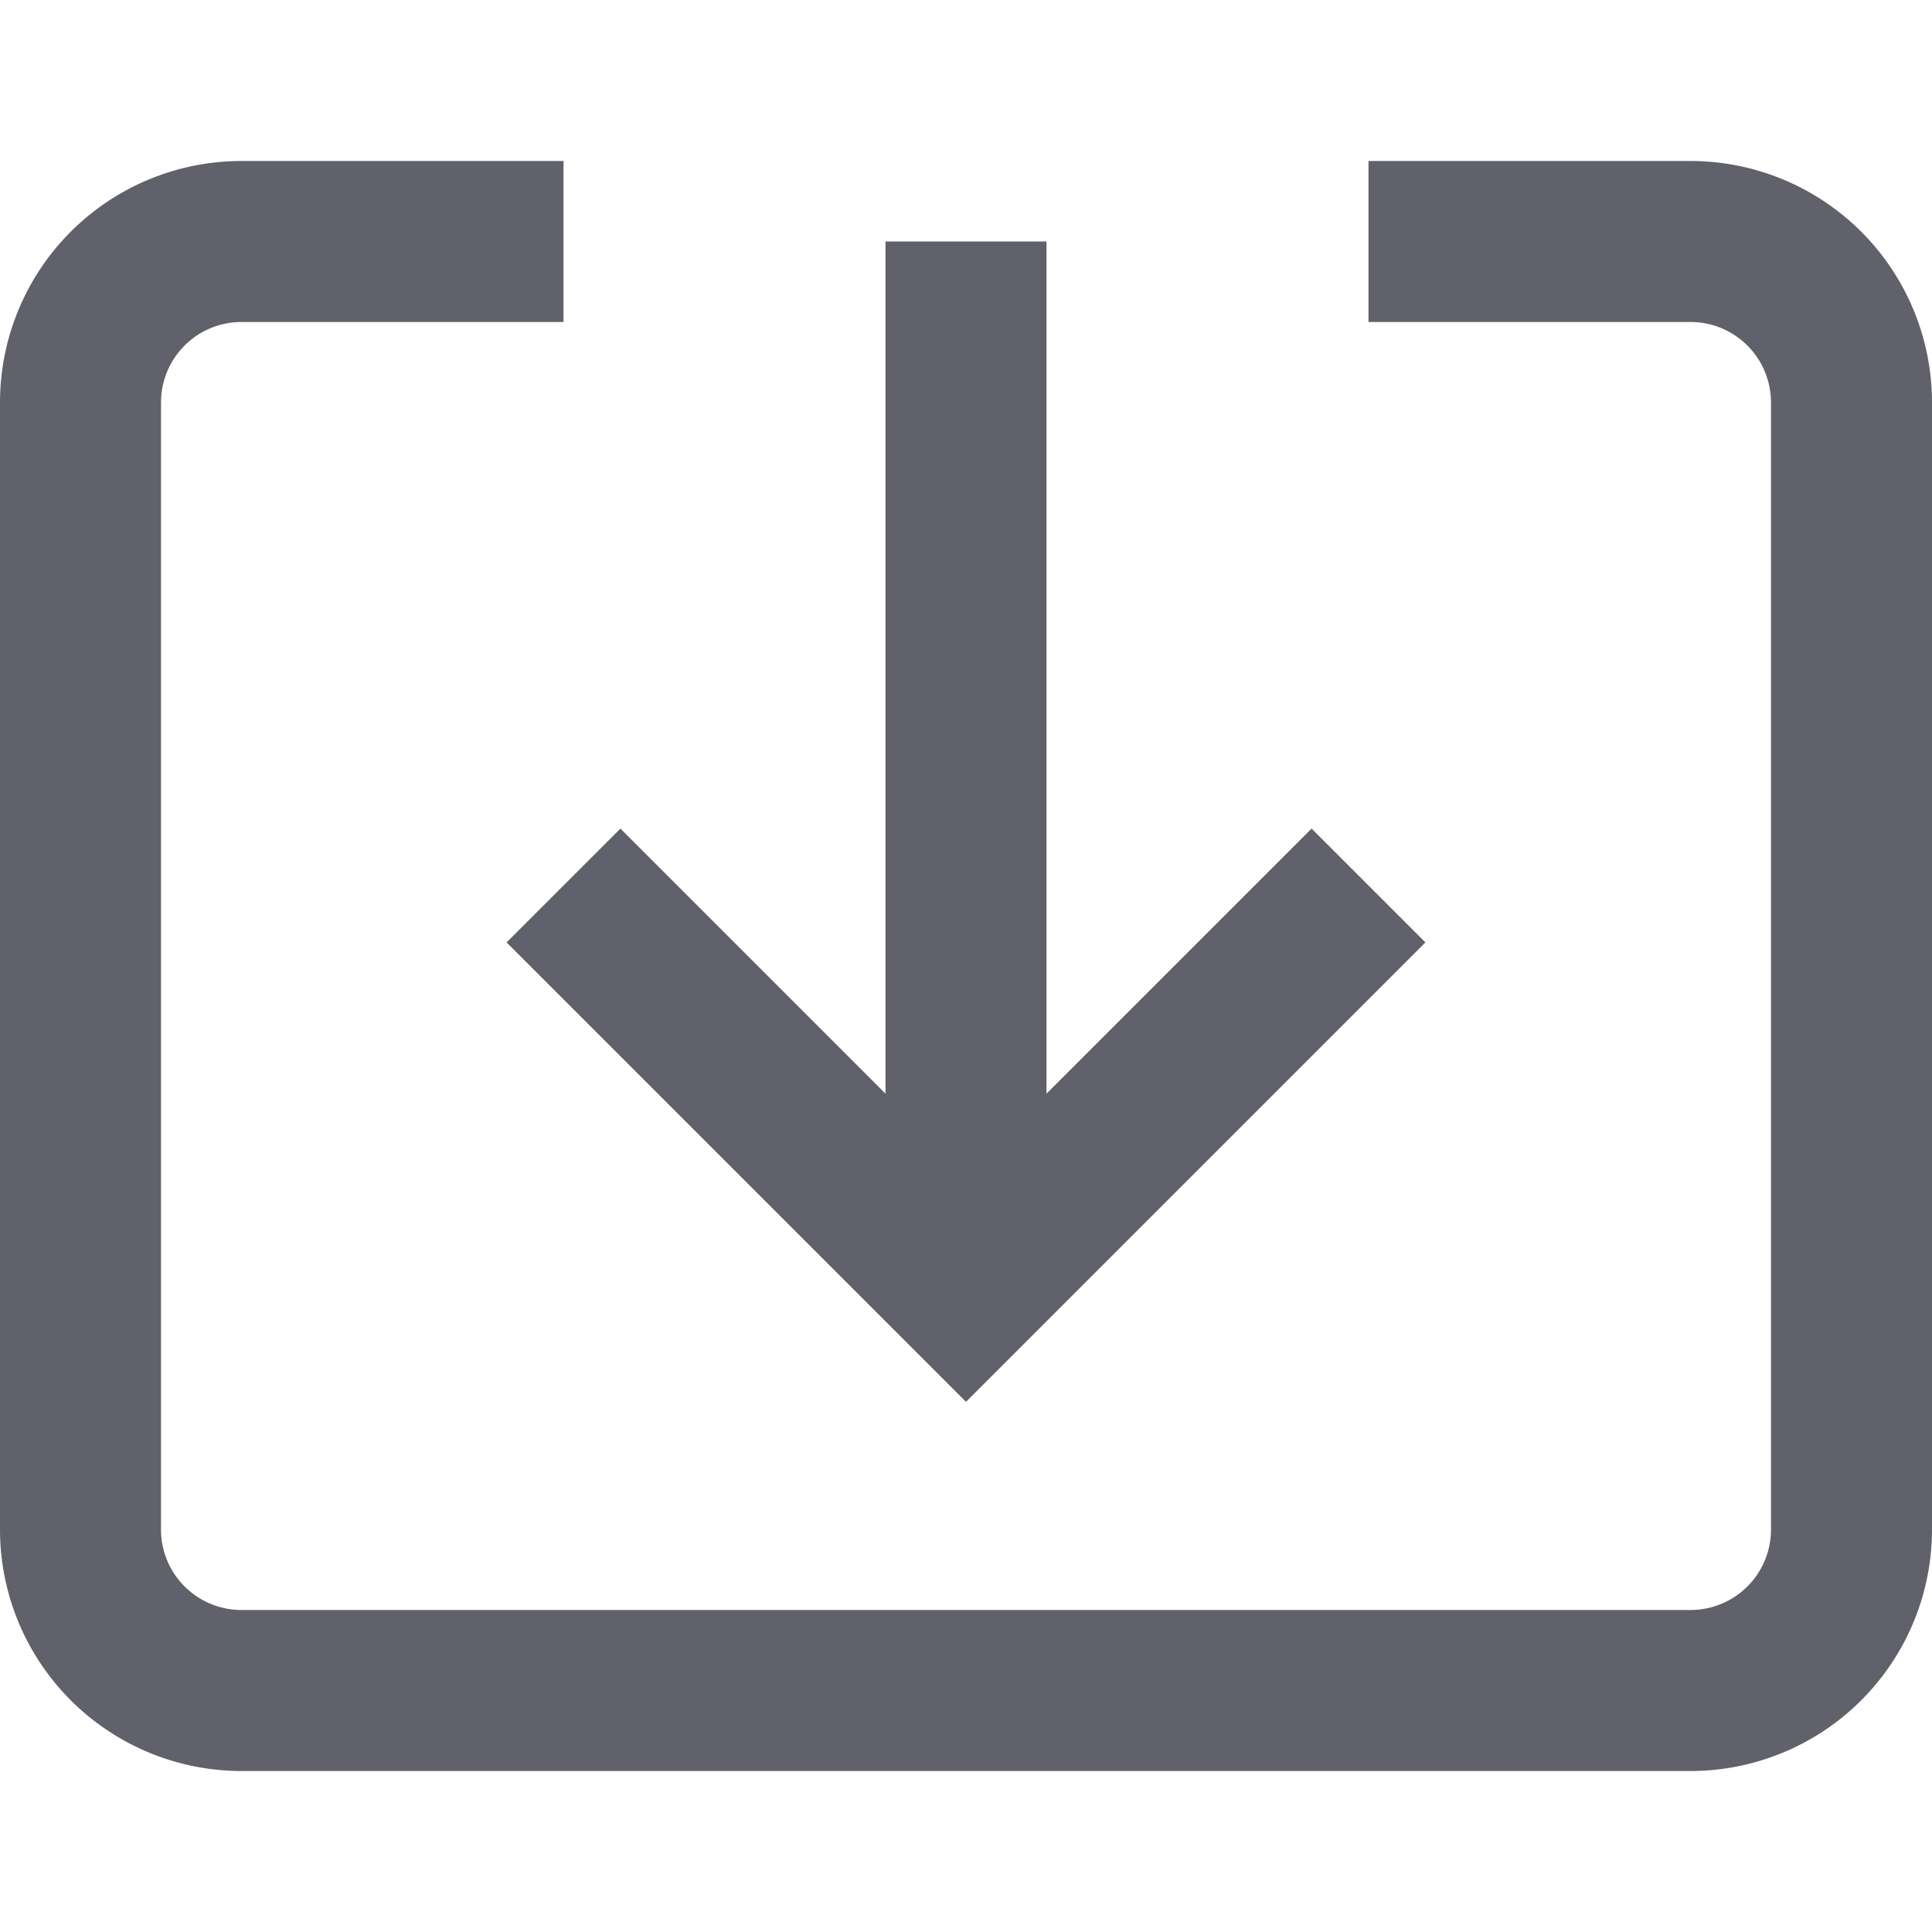 <svg xmlns="http://www.w3.org/2000/svg" height="24" width="24" viewBox="0 0 24 24"><line data-cap="butt" data-color="color-2" x1="12" y1="16" x2="12" y2="3" fill="none" stroke="#61616b" stroke-width="2"></line><path d="M17,3h4a2,2,0,0,1,2,2V19a2,2,0,0,1-2,2H3a2,2,0,0,1-2-2V5A2,2,0,0,1,3,3H7" fill="none" stroke="#61616b" stroke-width="2"></path><polyline data-color="color-2" points="17 11 12 16 7 11" fill="none" stroke="#61616b" stroke-width="2"></polyline></svg>